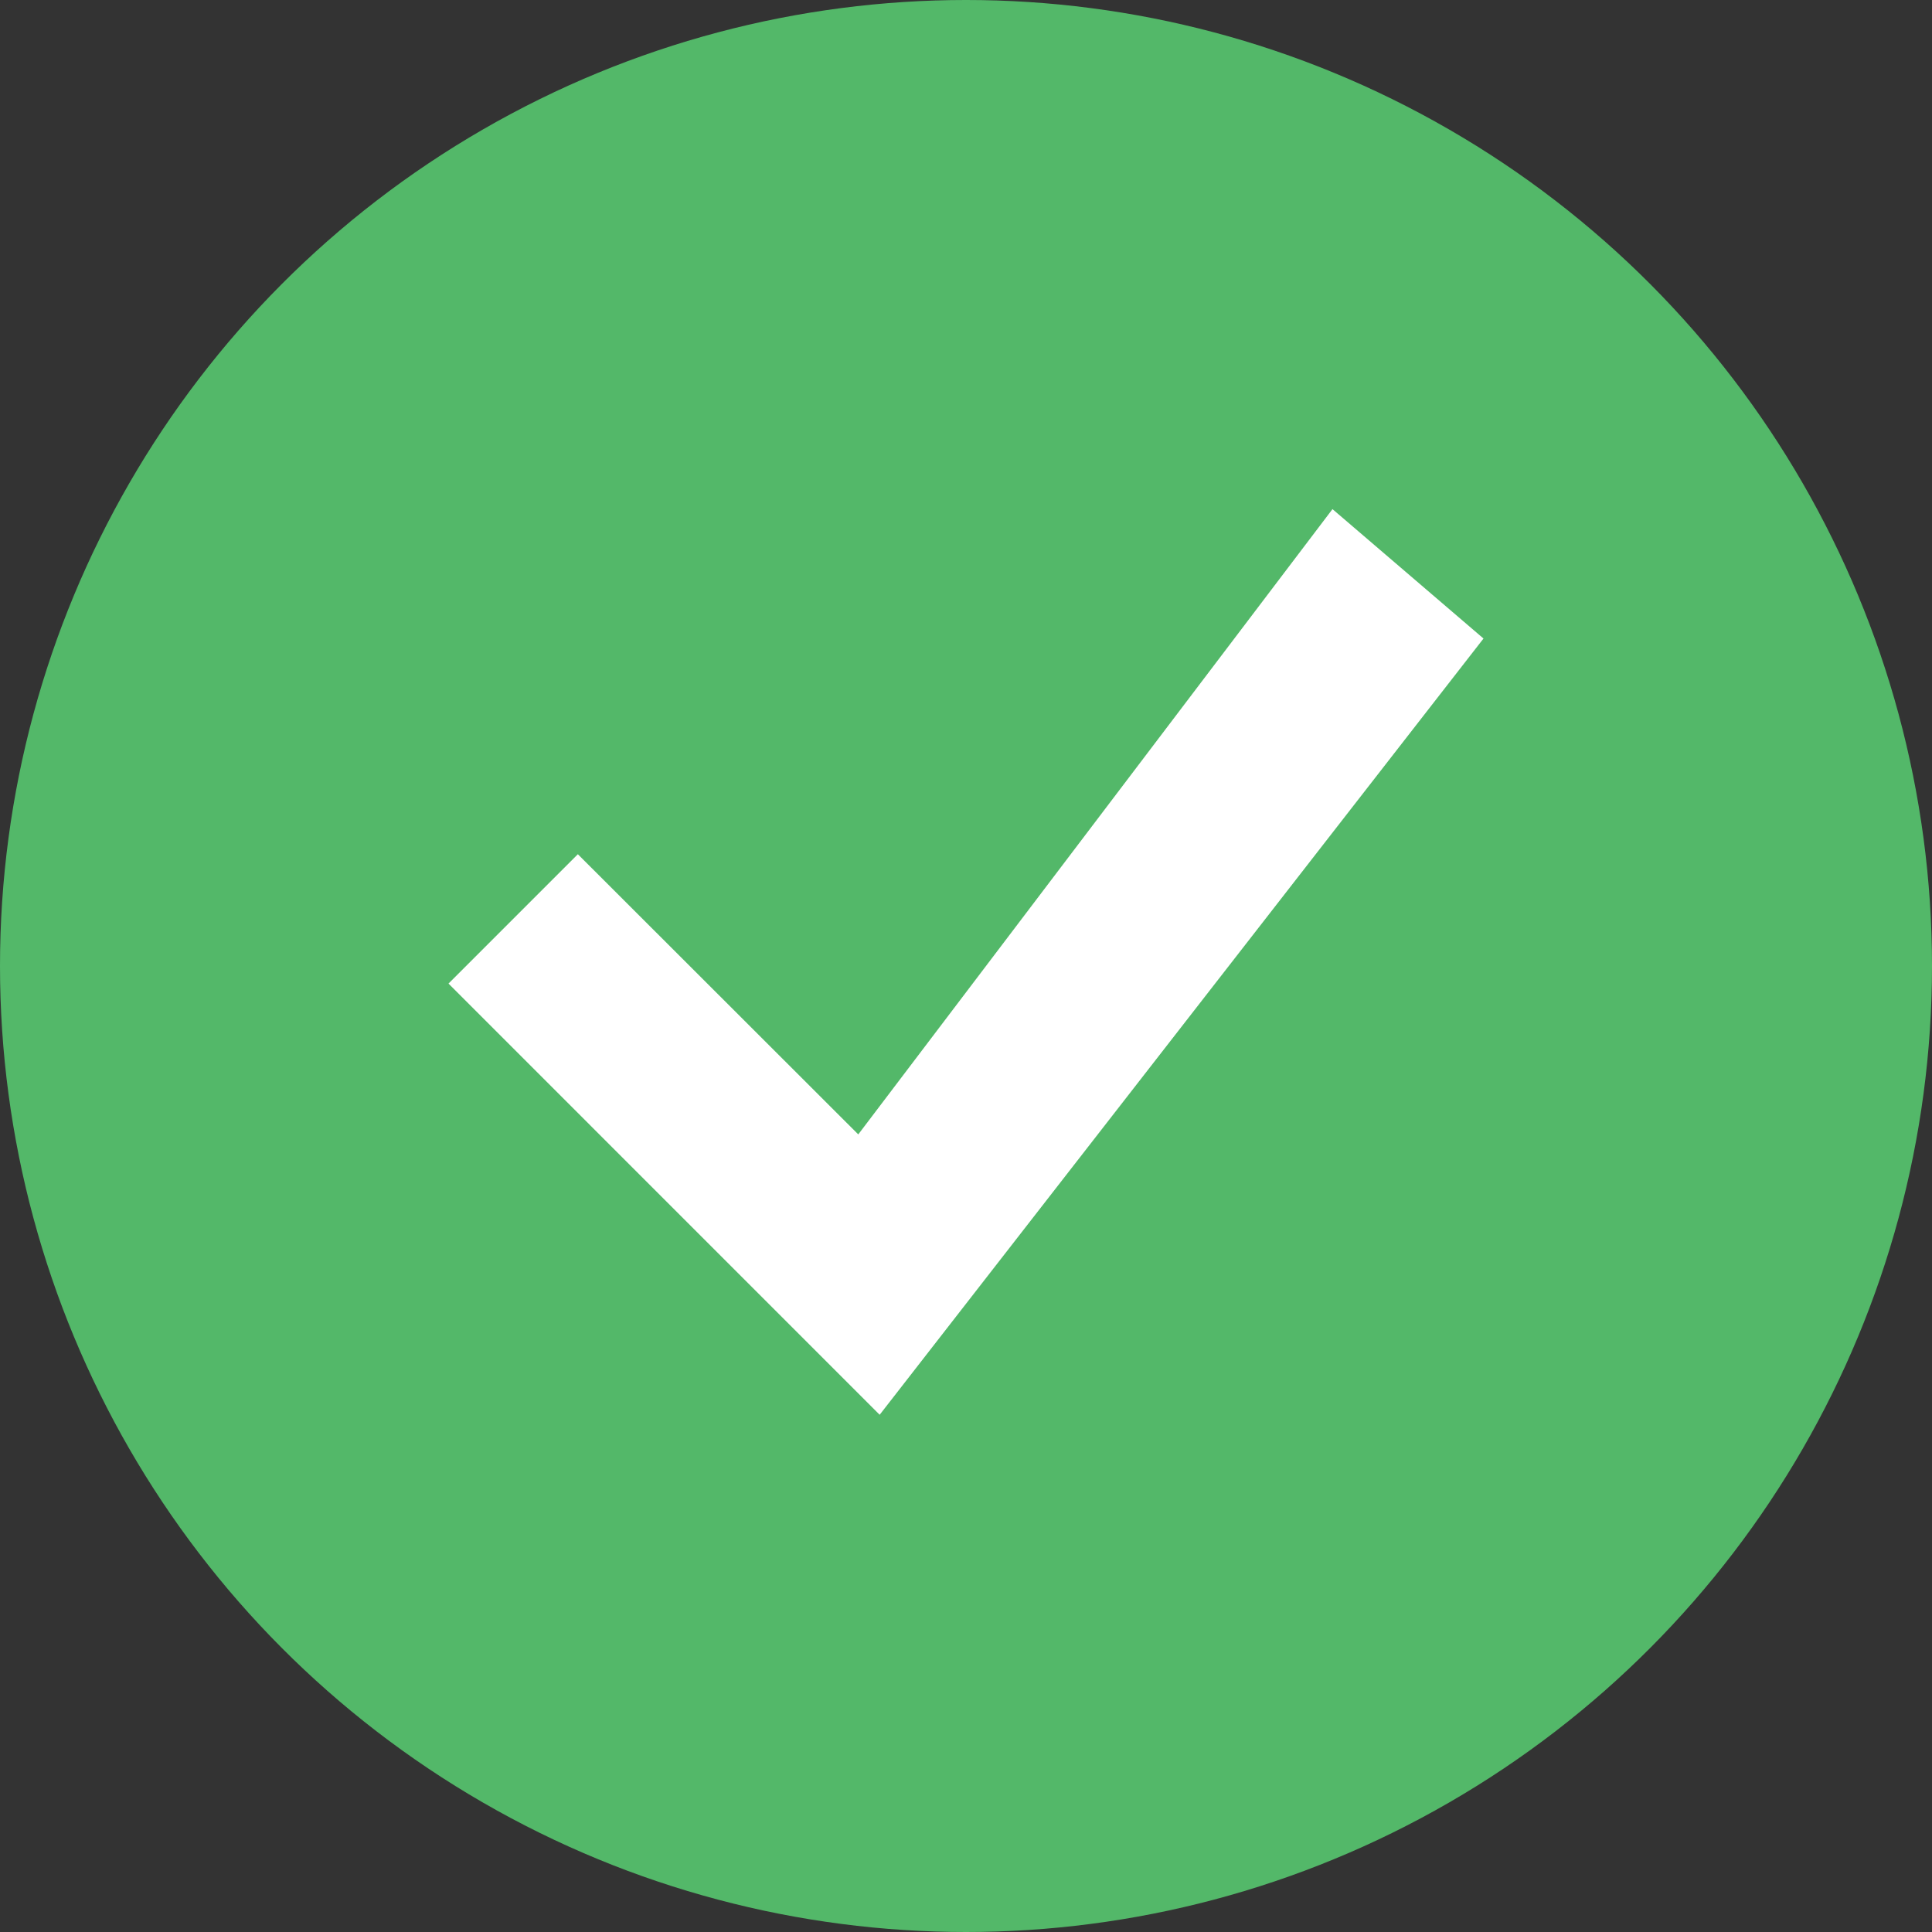 <svg width="42" height="42" viewBox="0 0 42 42" fill="none" xmlns="http://www.w3.org/2000/svg">
<rect x="0" y="0" width="42" height="42" fill="#333333" stroke="none"/>
<circle cx="21" cy="21" r="21" fill="#53B869"/>
<g clip-path="url(#clip0_403_469)">
<path d="M28.967 11.068L18.658 24.661L12.562 18.57L9.75 21.382L19.123 30.756L32.25 13.881L28.967 11.068Z" fill="white"/>
</g>
<defs>
<clipPath id="clip0_403_469">
<rect width="22.5" height="22.5" fill="white" transform="translate(9.75 9.75)"/>
</clipPath>
</defs>
</svg>
